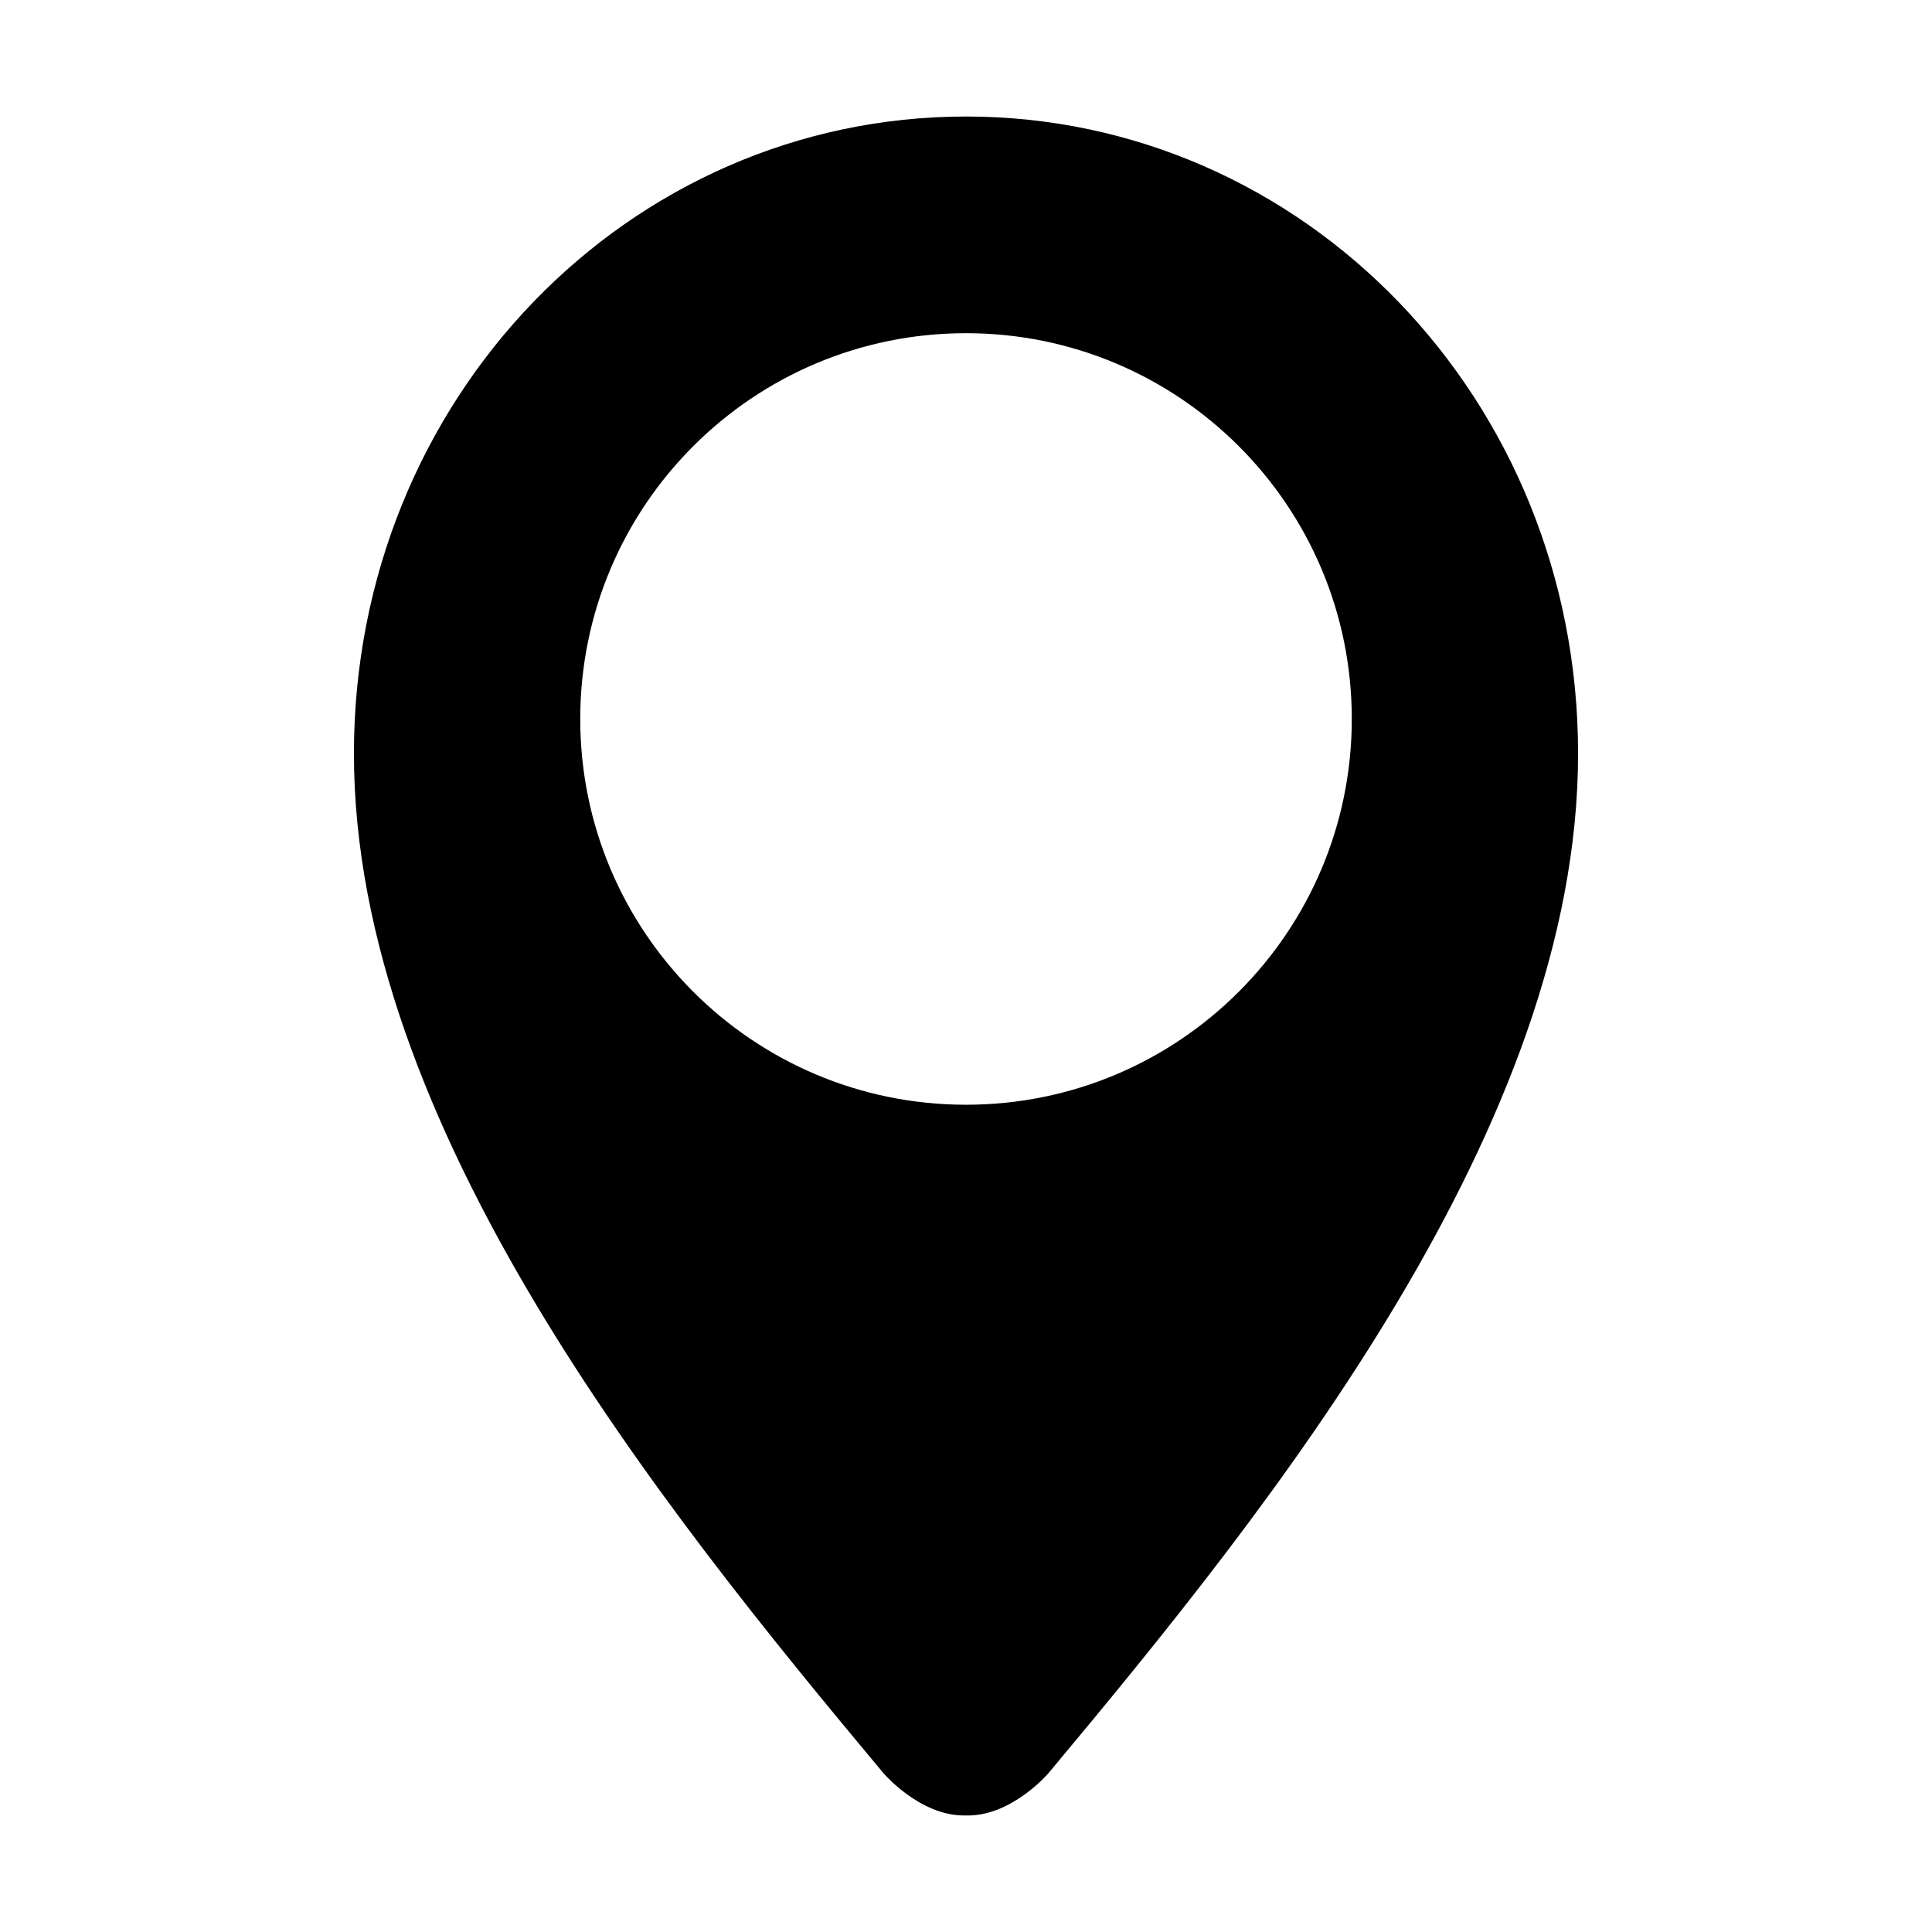 <?xml version="1.0" encoding="utf-8"?>
<!-- Generator: Adobe Illustrator 15.1.0, SVG Export Plug-In . SVG Version: 6.00 Build 0)  -->
<!DOCTYPE svg PUBLIC "-//W3C//DTD SVG 1.1//EN" "http://www.w3.org/Graphics/SVG/1.1/DTD/svg11.dtd">
<svg version="1.1" id="Layer_1" xmlns="http://www.w3.org/2000/svg" xmlns:xlink="http://www.w3.org/1999/xlink" x="0px" y="0px"
	 width="56.69px" height="56.69px" viewBox="0 0 56.69 56.69" enable-background="new 0 0 56.69 56.69" xml:space="preserve">
<path d="M28.344,3.419c-9.905,0-17.959,8.281-17.959,18.695c0,10.907,8.98,22.063,15.527,29.903
	c0.025,0.031,1.074,1.254,2.375,1.254c0.002,0,0.109,0,0.115,0c1.297,0,2.35-1.223,2.373-1.254
	c6.552-7.84,15.53-18.996,15.53-29.903C46.306,11.701,38.249,3.419,28.344,3.419z M28.346,32.416c-6.253,0-11.32-5.069-11.32-11.32
	s5.067-11.319,11.32-11.319c6.251,0,11.319,5.068,11.319,11.319S34.597,32.416,28.346,32.416z"/>
</svg>
